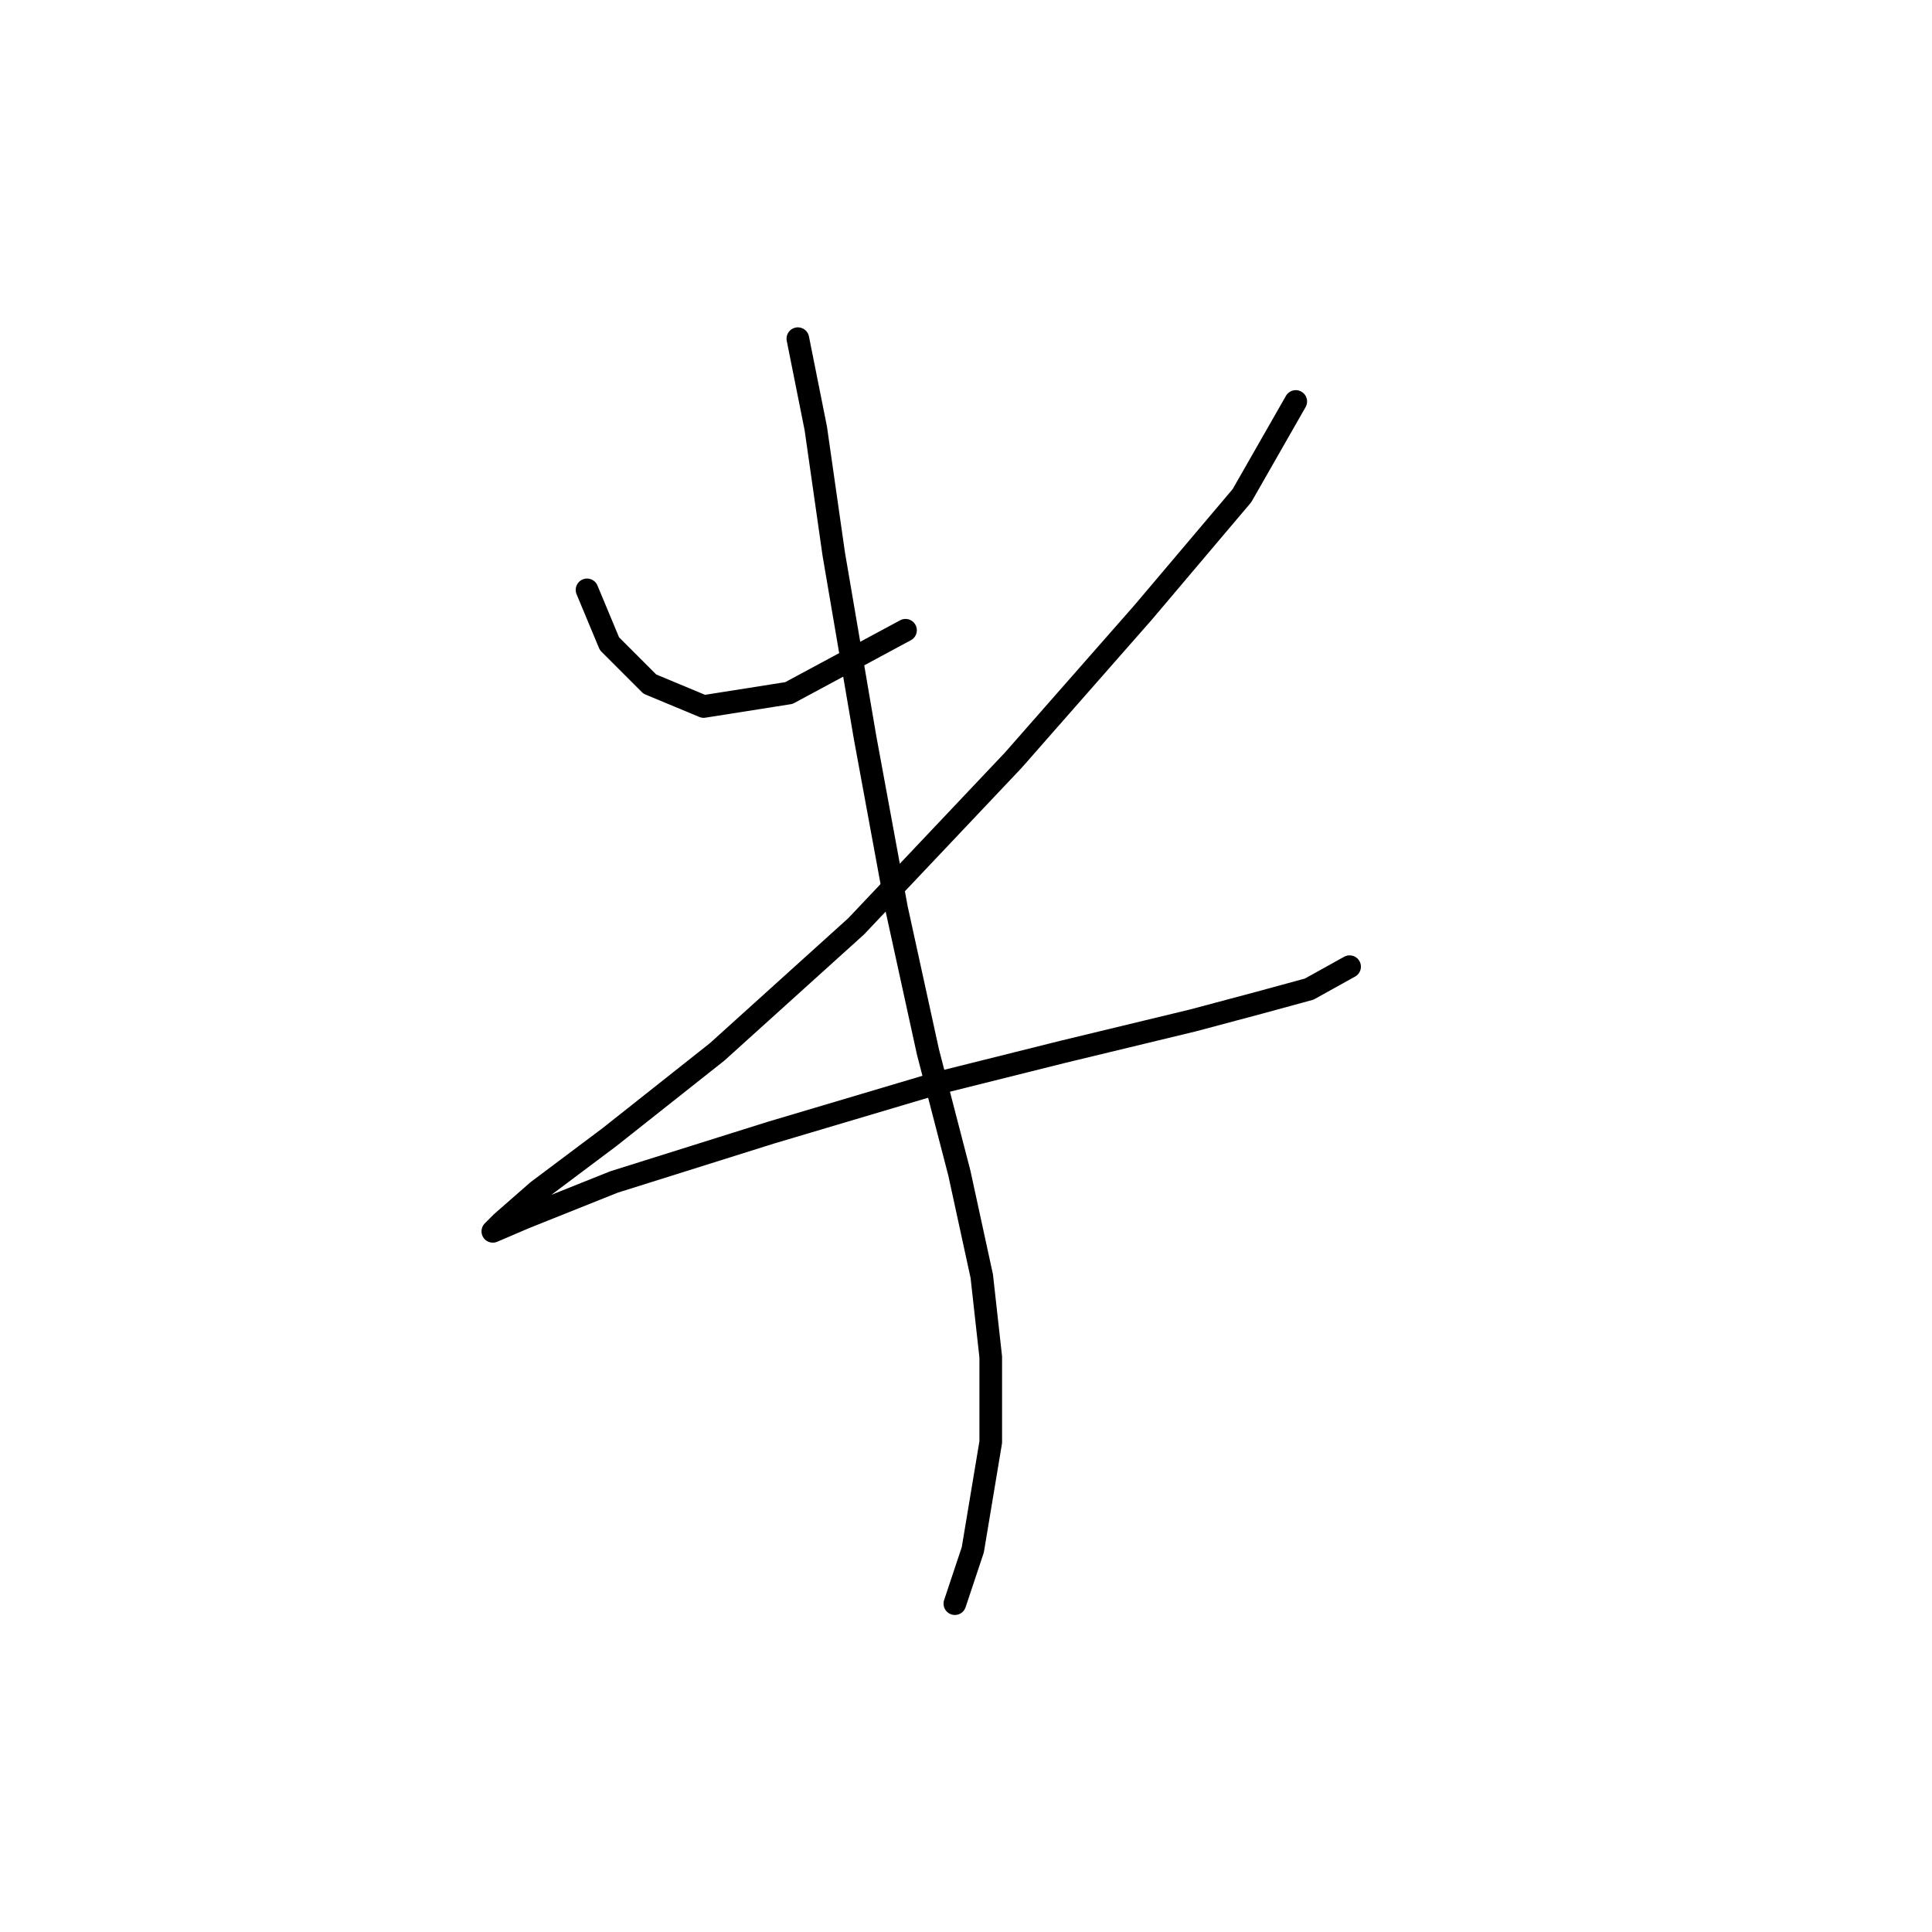 <?xml version="1.0" standalone="no"?>
    <svg width="256" height="256" xmlns="http://www.w3.org/2000/svg" version="1.1">
    <polyline stroke="black" stroke-width="3" stroke-linecap="round" fill="transparent" stroke-linejoin="round" points="77.784 78.162 80.756 85.294 86.105 90.644 93.238 93.615 104.531 91.832 119.985 83.511 119.985 83.511 " />
        <polyline stroke="black" stroke-width="3" stroke-linecap="round" fill="transparent" stroke-linejoin="round" points="171.696 53.198 164.564 65.68 151.487 81.133 134.25 100.748 113.447 122.74 95.021 139.383 80.756 150.676 71.246 157.809 66.491 161.969 65.302 163.158 69.463 161.375 81.35 156.62 102.154 150.082 124.146 143.543 140.788 139.383 158.026 135.222 166.941 132.845 173.479 131.061 178.829 128.09 178.829 128.09 " />
        <polyline stroke="black" stroke-width="3" stroke-linecap="round" fill="transparent" stroke-linejoin="round" points="105.72 44.876 108.097 56.764 110.475 73.407 114.636 97.776 118.796 120.363 122.957 139.383 127.118 155.431 130.09 169.102 131.278 179.801 131.278 191.094 128.901 205.359 126.523 212.492 126.523 212.492 " />
        </svg>